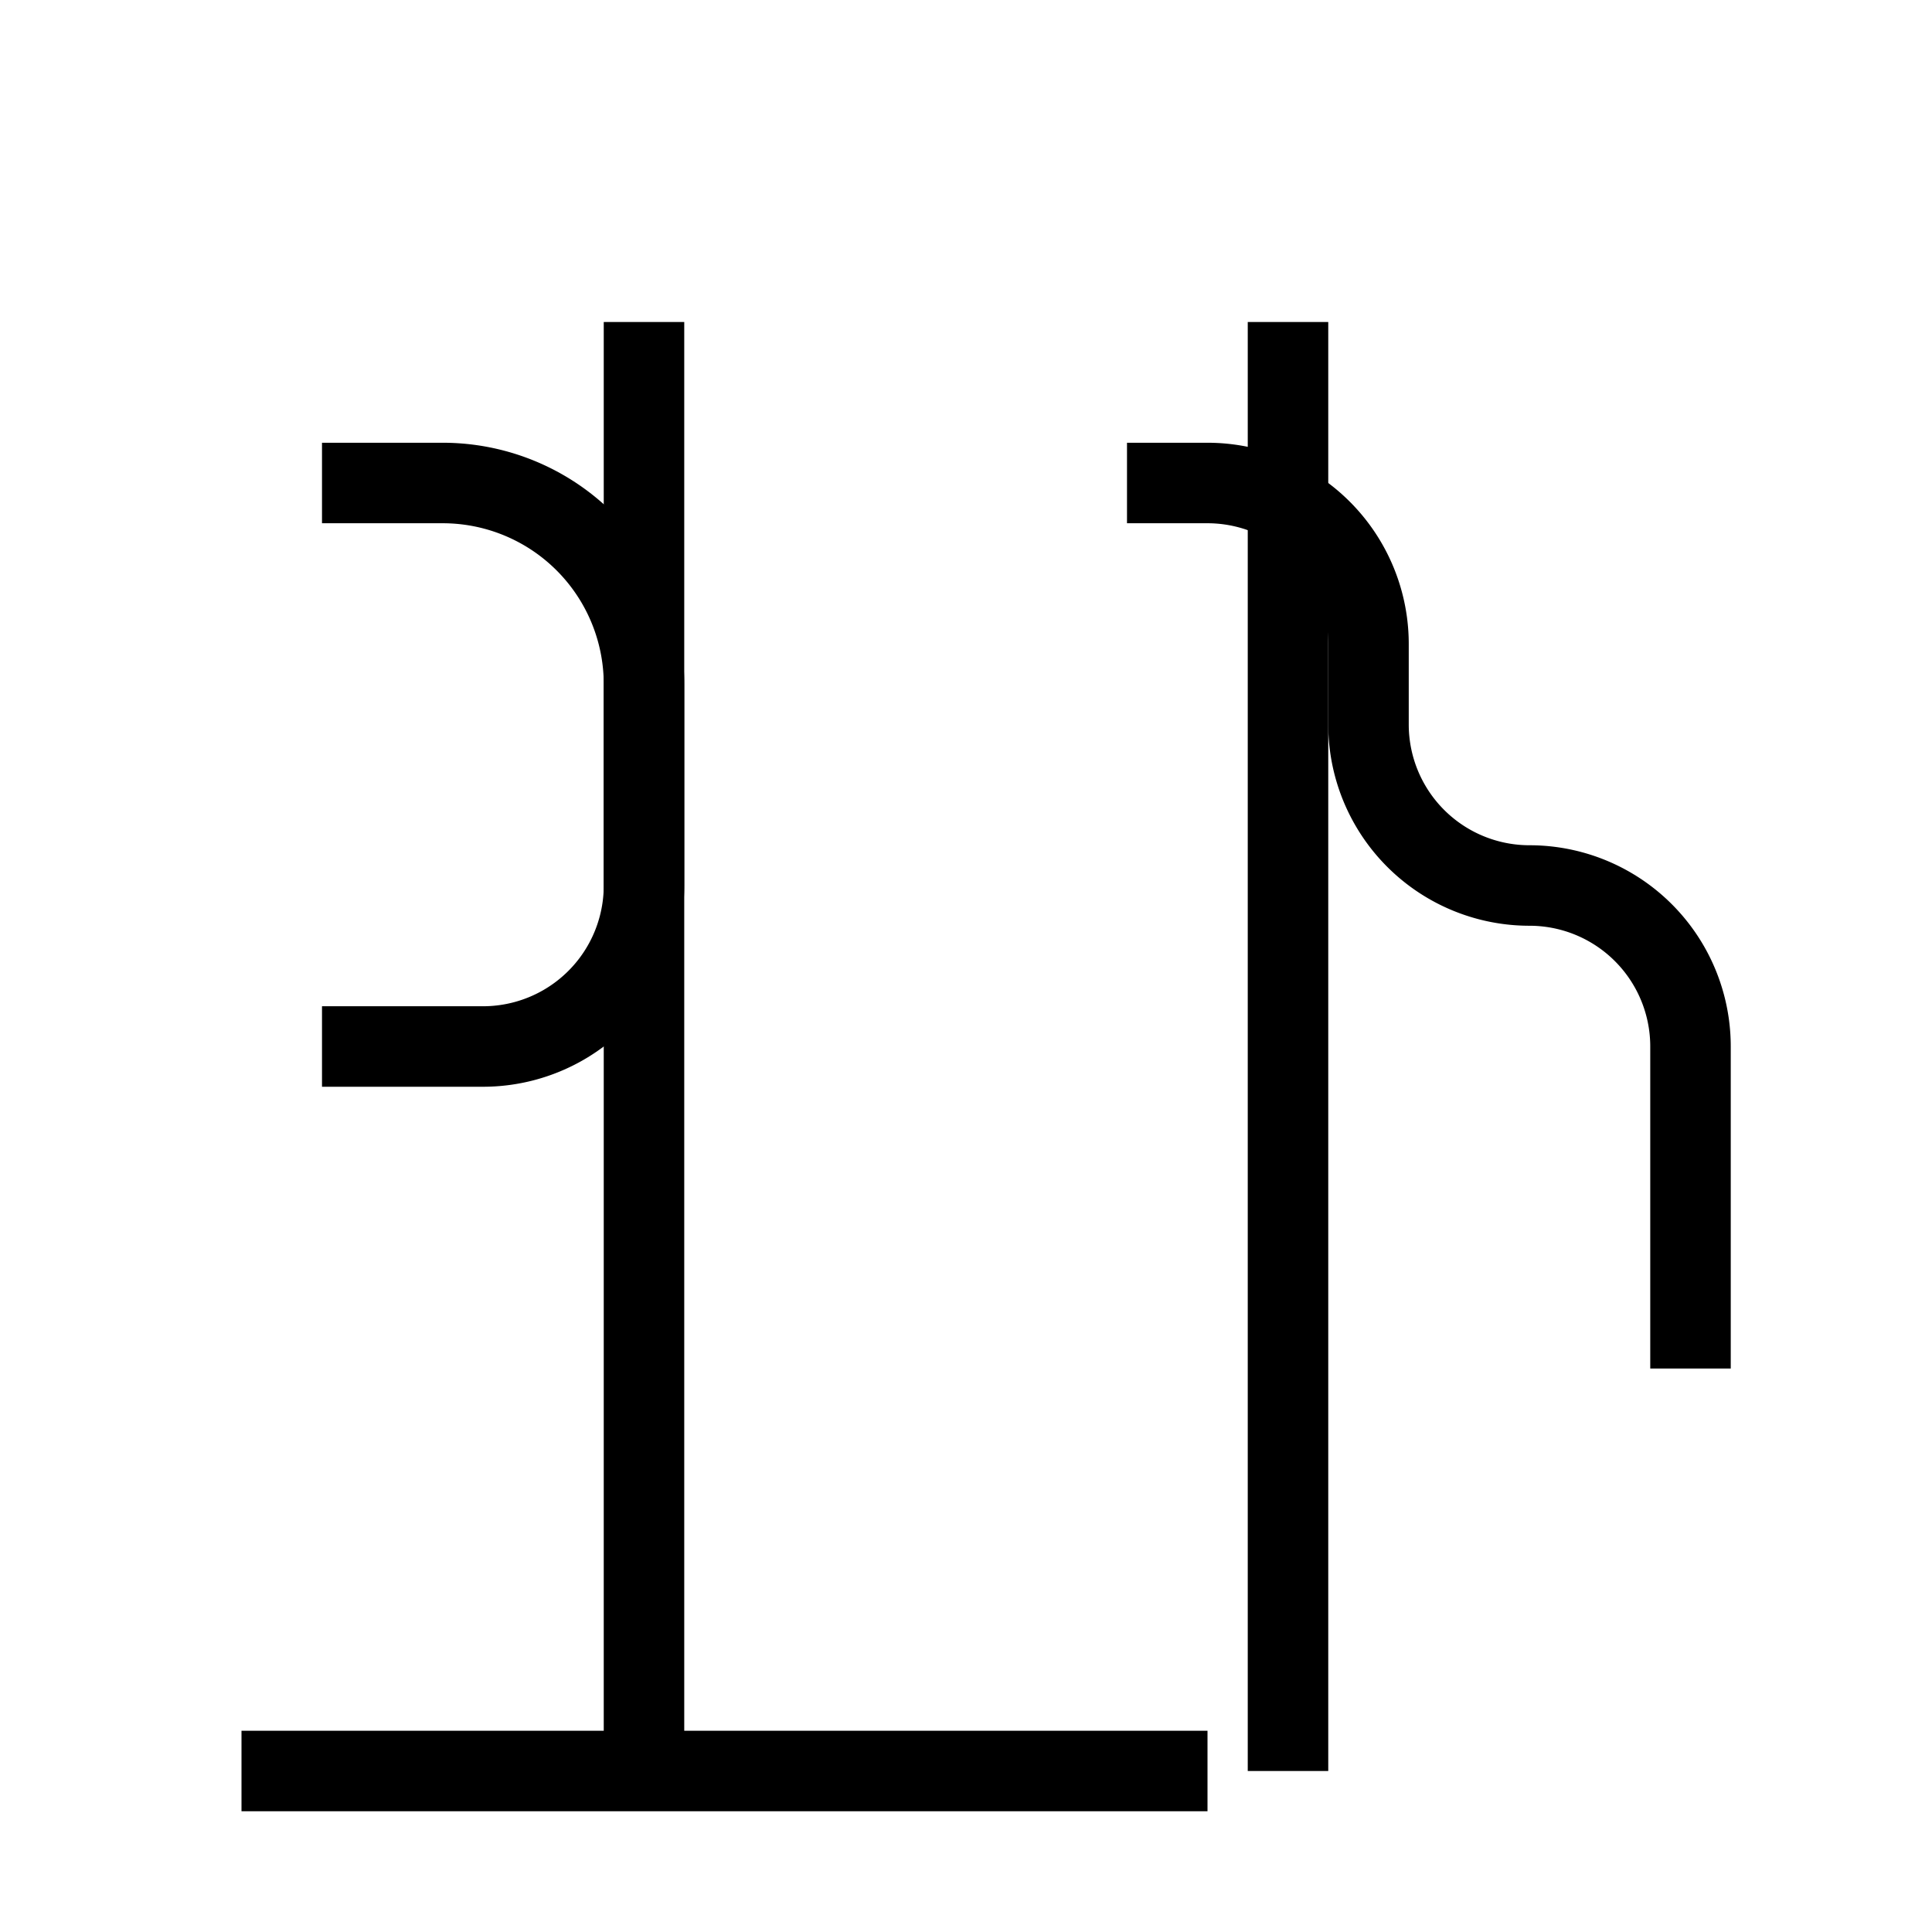 <svg
  xmlns="http://www.w3.org/2000/svg"
  viewBox="0 0 24 24"
  fill="none"
  stroke="currentColor"
  strokeWidth="2"
  strokeLinecap="round"
  strokeLinejoin="round"
>
  <path d="M3 22h12M8 4v18M16 4v18" />
  <path d="M4 13h2a2 2 0 0 0 2-2V8.5a2.5 2.5 0 0 0-2.5-2.5H4M14 6h1a2 2 0 0 1 2 2v1a2 2 0 0 0 2 2h0a2 2 0 0 1 2 2v4" />
</svg>
